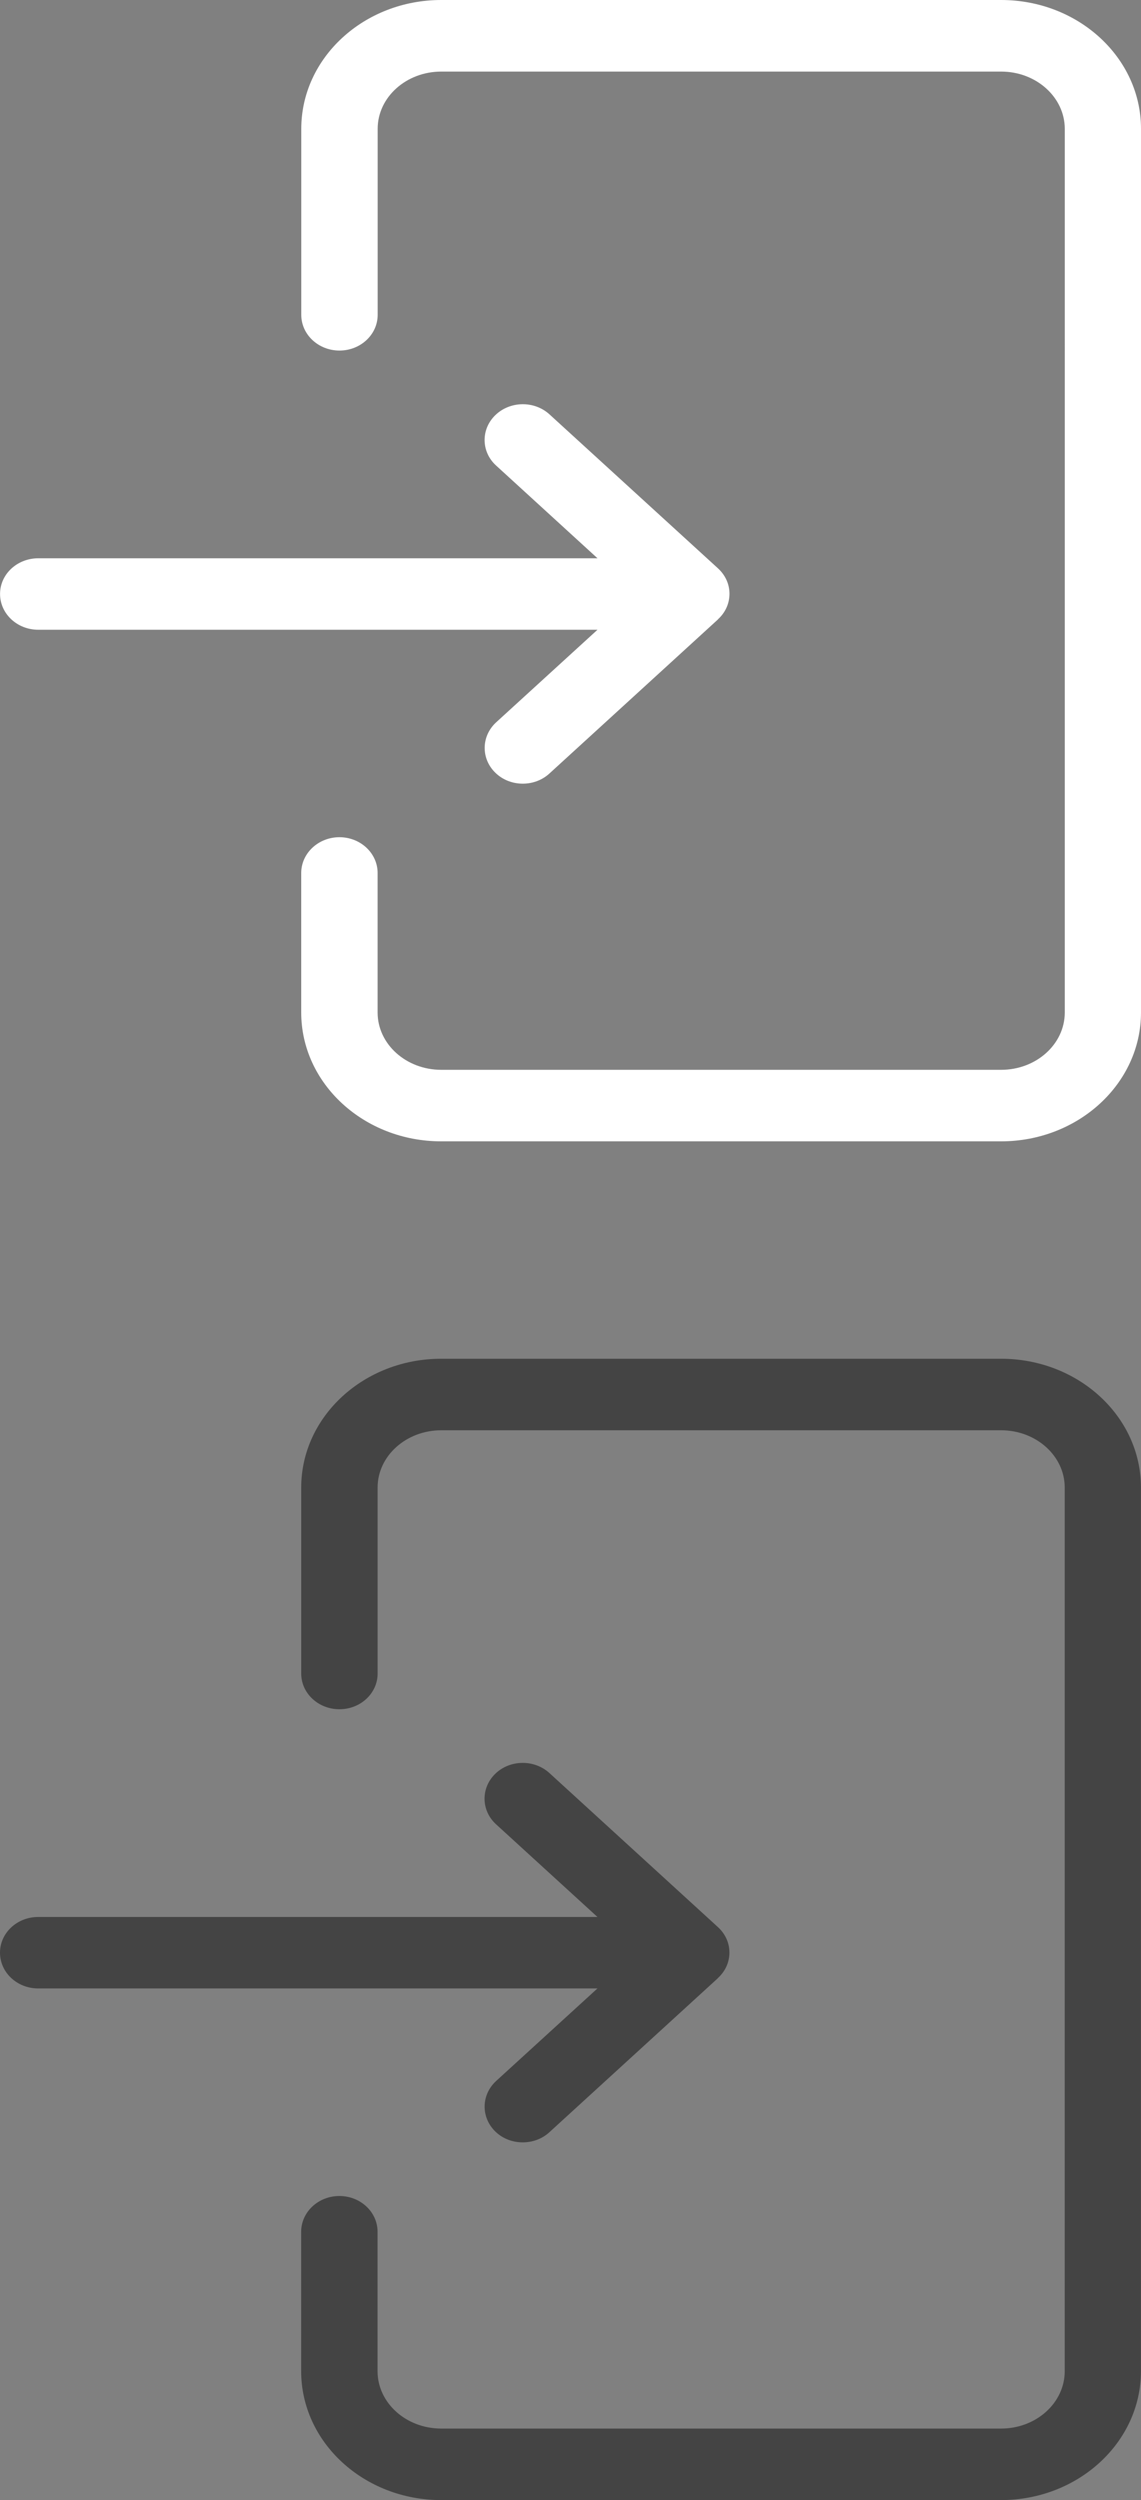 <svg xmlns="http://www.w3.org/2000/svg" xmlns:xlink="http://www.w3.org/1999/xlink" id="Layer_1" width="21" height="46" x="0" y="0" enable-background="new 0 -11.5 21 46" version="1.1" viewBox="0 -11.5 21 46" xml:space="preserve"><rect x="0" y="-11.5" width="21" height="46" fill="#808080" stroke="none"/><title/><g><path fill="#FFF" d="M9.132,1.79C8.855,2.045,8.849,2.46,9.12,2.721c0.138,0.133,0.32,0.198,0.502,0.198 c0.177,0,0.354-0.062,0.49-0.187l3.101-2.834c0.001,0,0.001-0.002,0.002-0.004c0.13-0.119,0.211-0.283,0.211-0.469 c0-0.183-0.081-0.348-0.211-0.467c-0.001-0.001-0.001-0.002-0.002-0.002l-3.101-2.833C9.835-4.129,9.39-4.124,9.119-3.864 c-0.271,0.26-0.266,0.677,0.012,0.93l1.866,1.706H0.704c-0.388,0-0.703,0.293-0.703,0.656c0,0.364,0.314,0.659,0.703,0.659h10.293 L9.132,1.79z"/><path fill="#FFF" d="M18.425-11.5H8.121c-1.42,0-2.576,1.063-2.576,2.37v3.423c0,0.363,0.315,0.657,0.703,0.657 c0.388,0,0.703-0.294,0.703-0.657V-9.13c0-0.581,0.525-1.053,1.171-1.053h10.304c0.646,0,1.171,0.473,1.171,1.053V7.13 c0,0.582-0.525,1.054-1.171,1.054H8.121c-0.646,0-1.171-0.472-1.171-1.054V4.562c0-0.362-0.314-0.658-0.703-0.658 c-0.388,0-0.703,0.296-0.703,0.658V7.13C5.544,8.438,6.7,9.5,8.12,9.5h10.304C19.845,9.5,21,8.438,21,7.13V-9.13 C21.001-10.437,19.847-11.5,18.425-11.5z"/></g><g><path fill="#444" d="M9.131,26.789c-0.277,0.256-0.283,0.67-0.012,0.932c0.138,0.133,0.32,0.197,0.502,0.197 c0.177,0,0.354-0.061,0.49-0.186l3.101-2.834c0.001,0,0.001-0.002,0.002-0.004c0.13-0.119,0.211-0.283,0.211-0.469 c0-0.184-0.081-0.348-0.211-0.467c-0.001-0.002-0.001-0.002-0.002-0.002l-3.101-2.834c-0.277-0.252-0.722-0.248-0.993,0.012 c-0.271,0.261-0.266,0.678,0.012,0.932l1.866,1.705H0.703C0.315,23.771,0,24.064,0,24.428s0.314,0.658,0.703,0.658h10.293 L9.131,26.789z"/><path fill="#444" d="M18.424,13.5H8.12c-1.42,0-2.576,1.062-2.576,2.369v3.424c0,0.363,0.315,0.656,0.703,0.656 c0.388,0,0.703-0.293,0.703-0.656v-3.424c0-0.58,0.525-1.053,1.171-1.053h10.304c0.646,0,1.171,0.473,1.171,1.053v16.26 c0,0.582-0.525,1.055-1.171,1.055H8.12c-0.646,0-1.171-0.473-1.171-1.055v-2.566c0-0.363-0.314-0.658-0.703-0.658 c-0.388,0-0.703,0.295-0.703,0.658v2.566c0,1.309,1.156,2.371,2.576,2.371h10.304c1.421,0,2.576-1.062,2.576-2.371v-16.26 C21,14.562,19.846,13.5,18.424,13.5z"/></g></svg>
